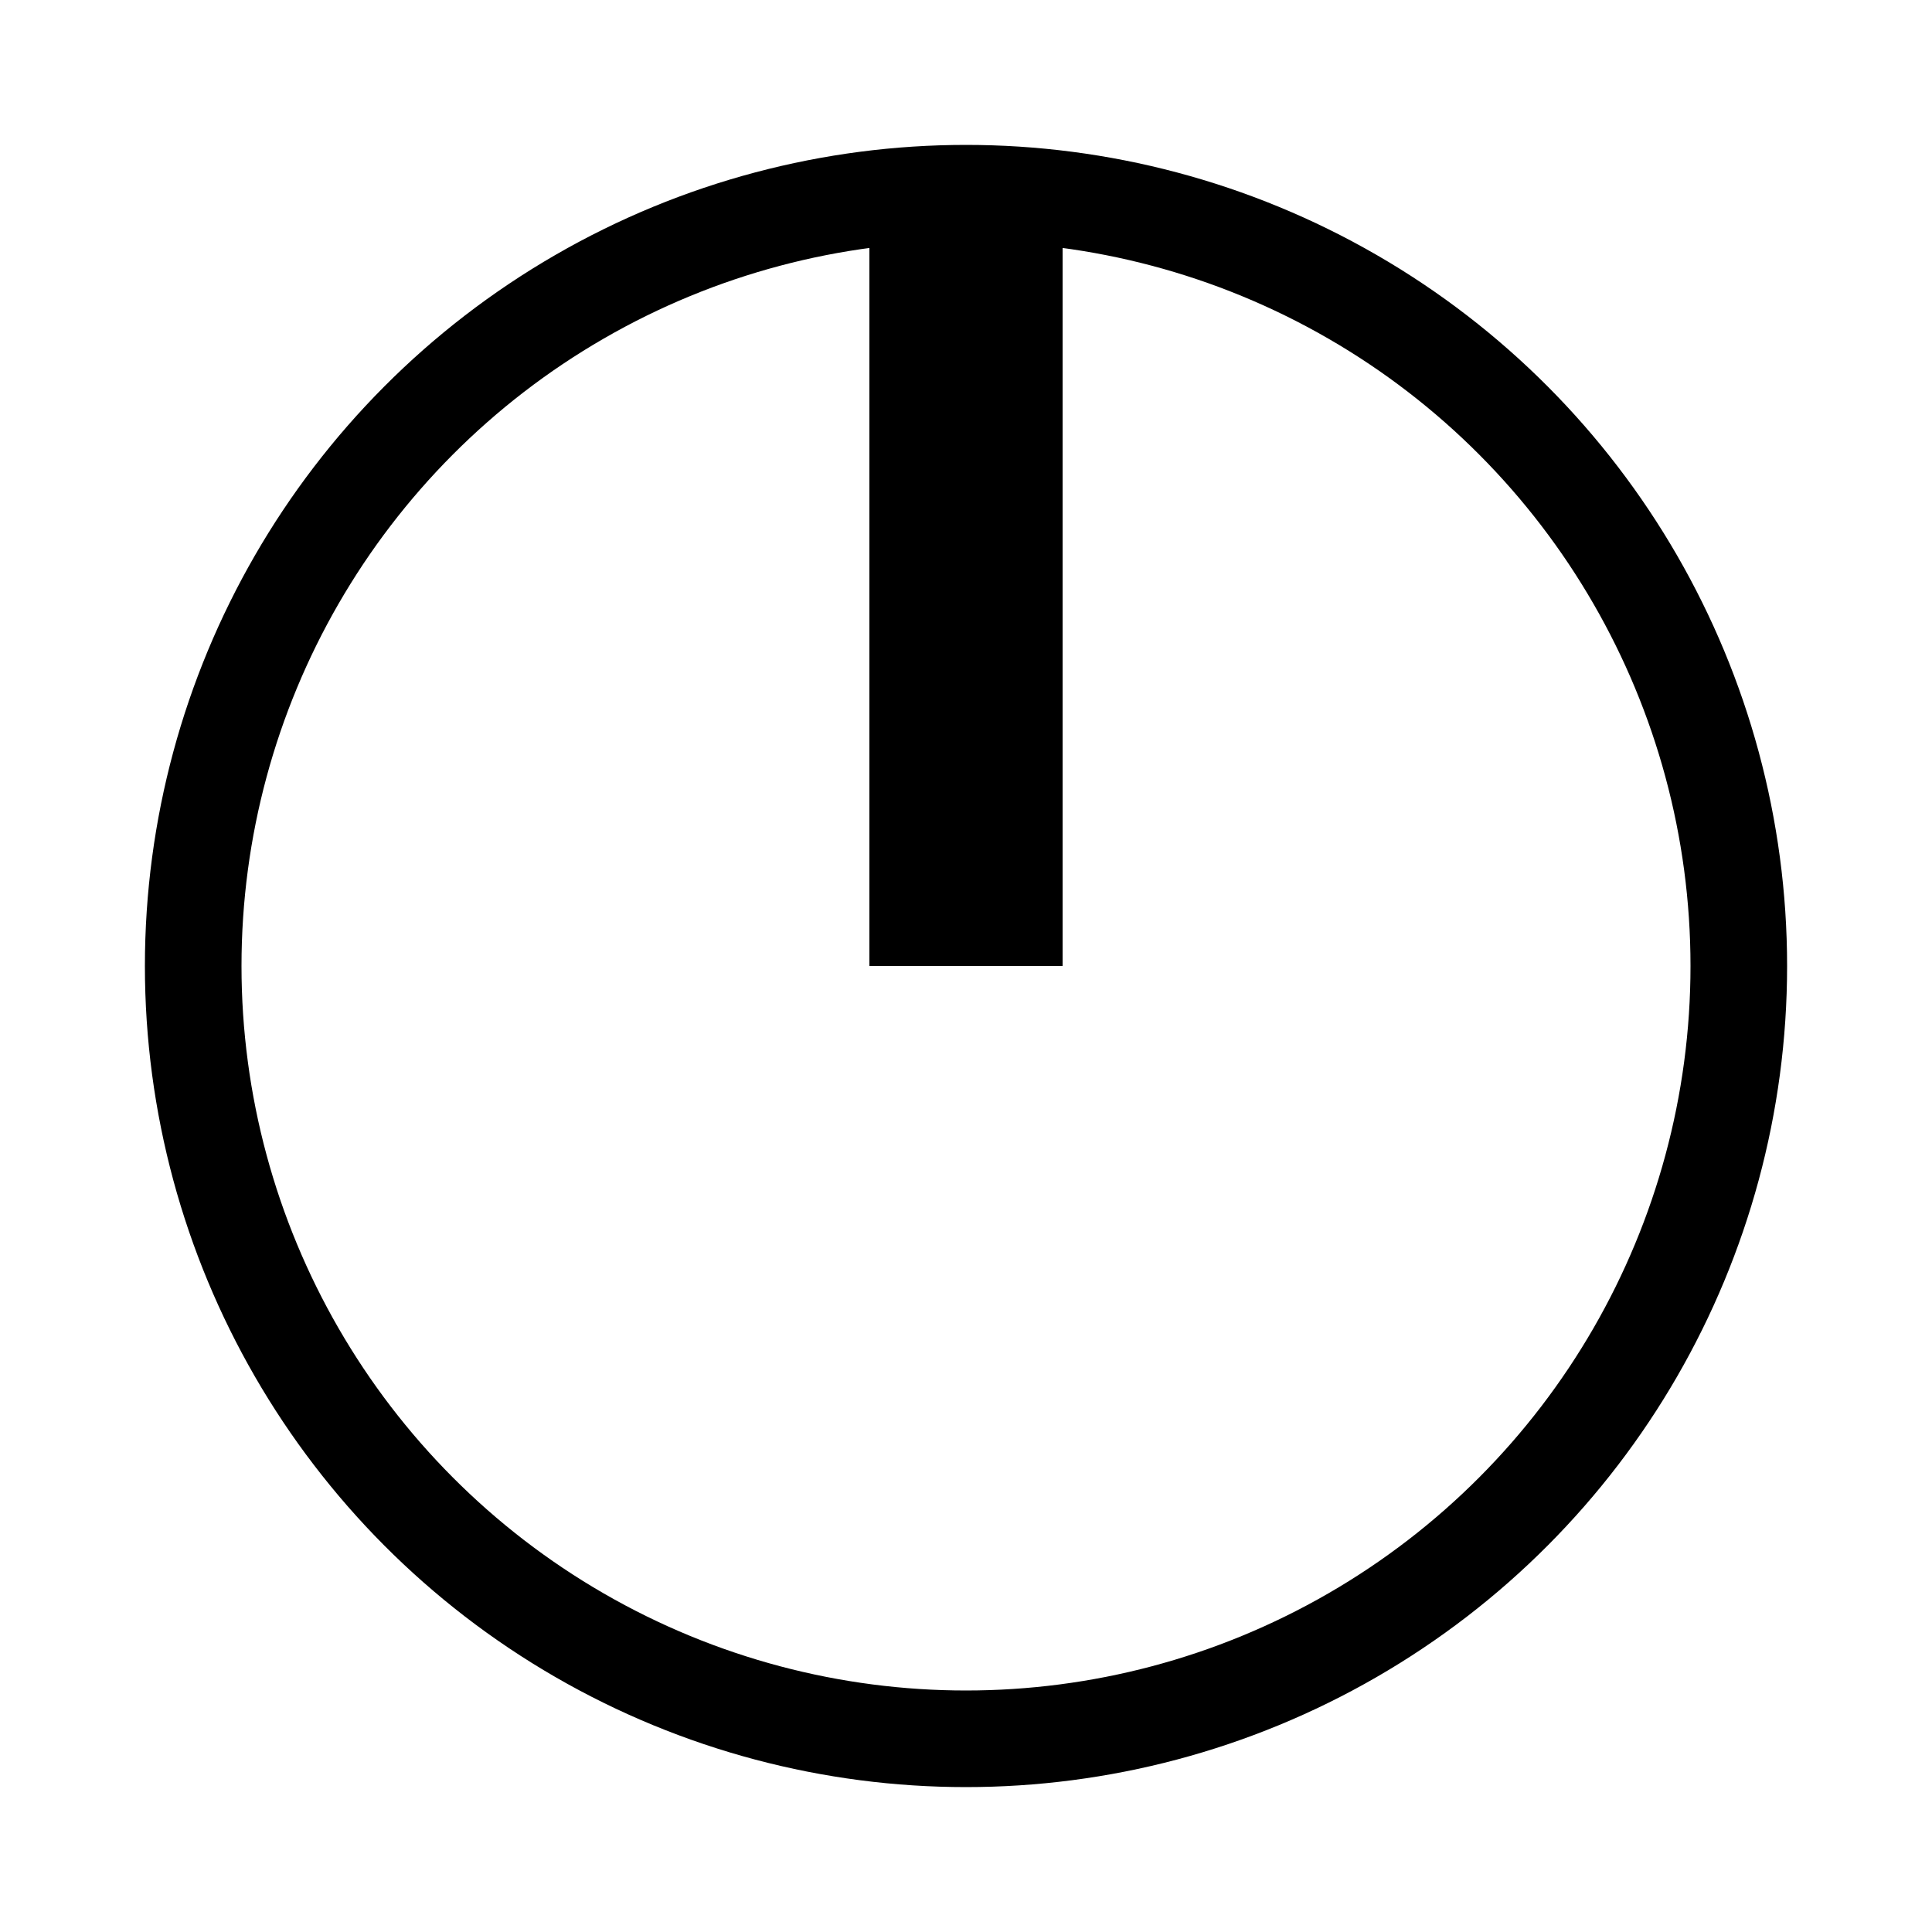 <svg viewBox="0 0 100 100" xmlns="http://www.w3.org/2000/svg">
  <circle cx="50" cy="50" r="40" stroke="black" stroke-width="5" fill="none" />
  <rect id="valveHandle" x="45" y="10" width="10" height="40" fill="black" />
</svg>